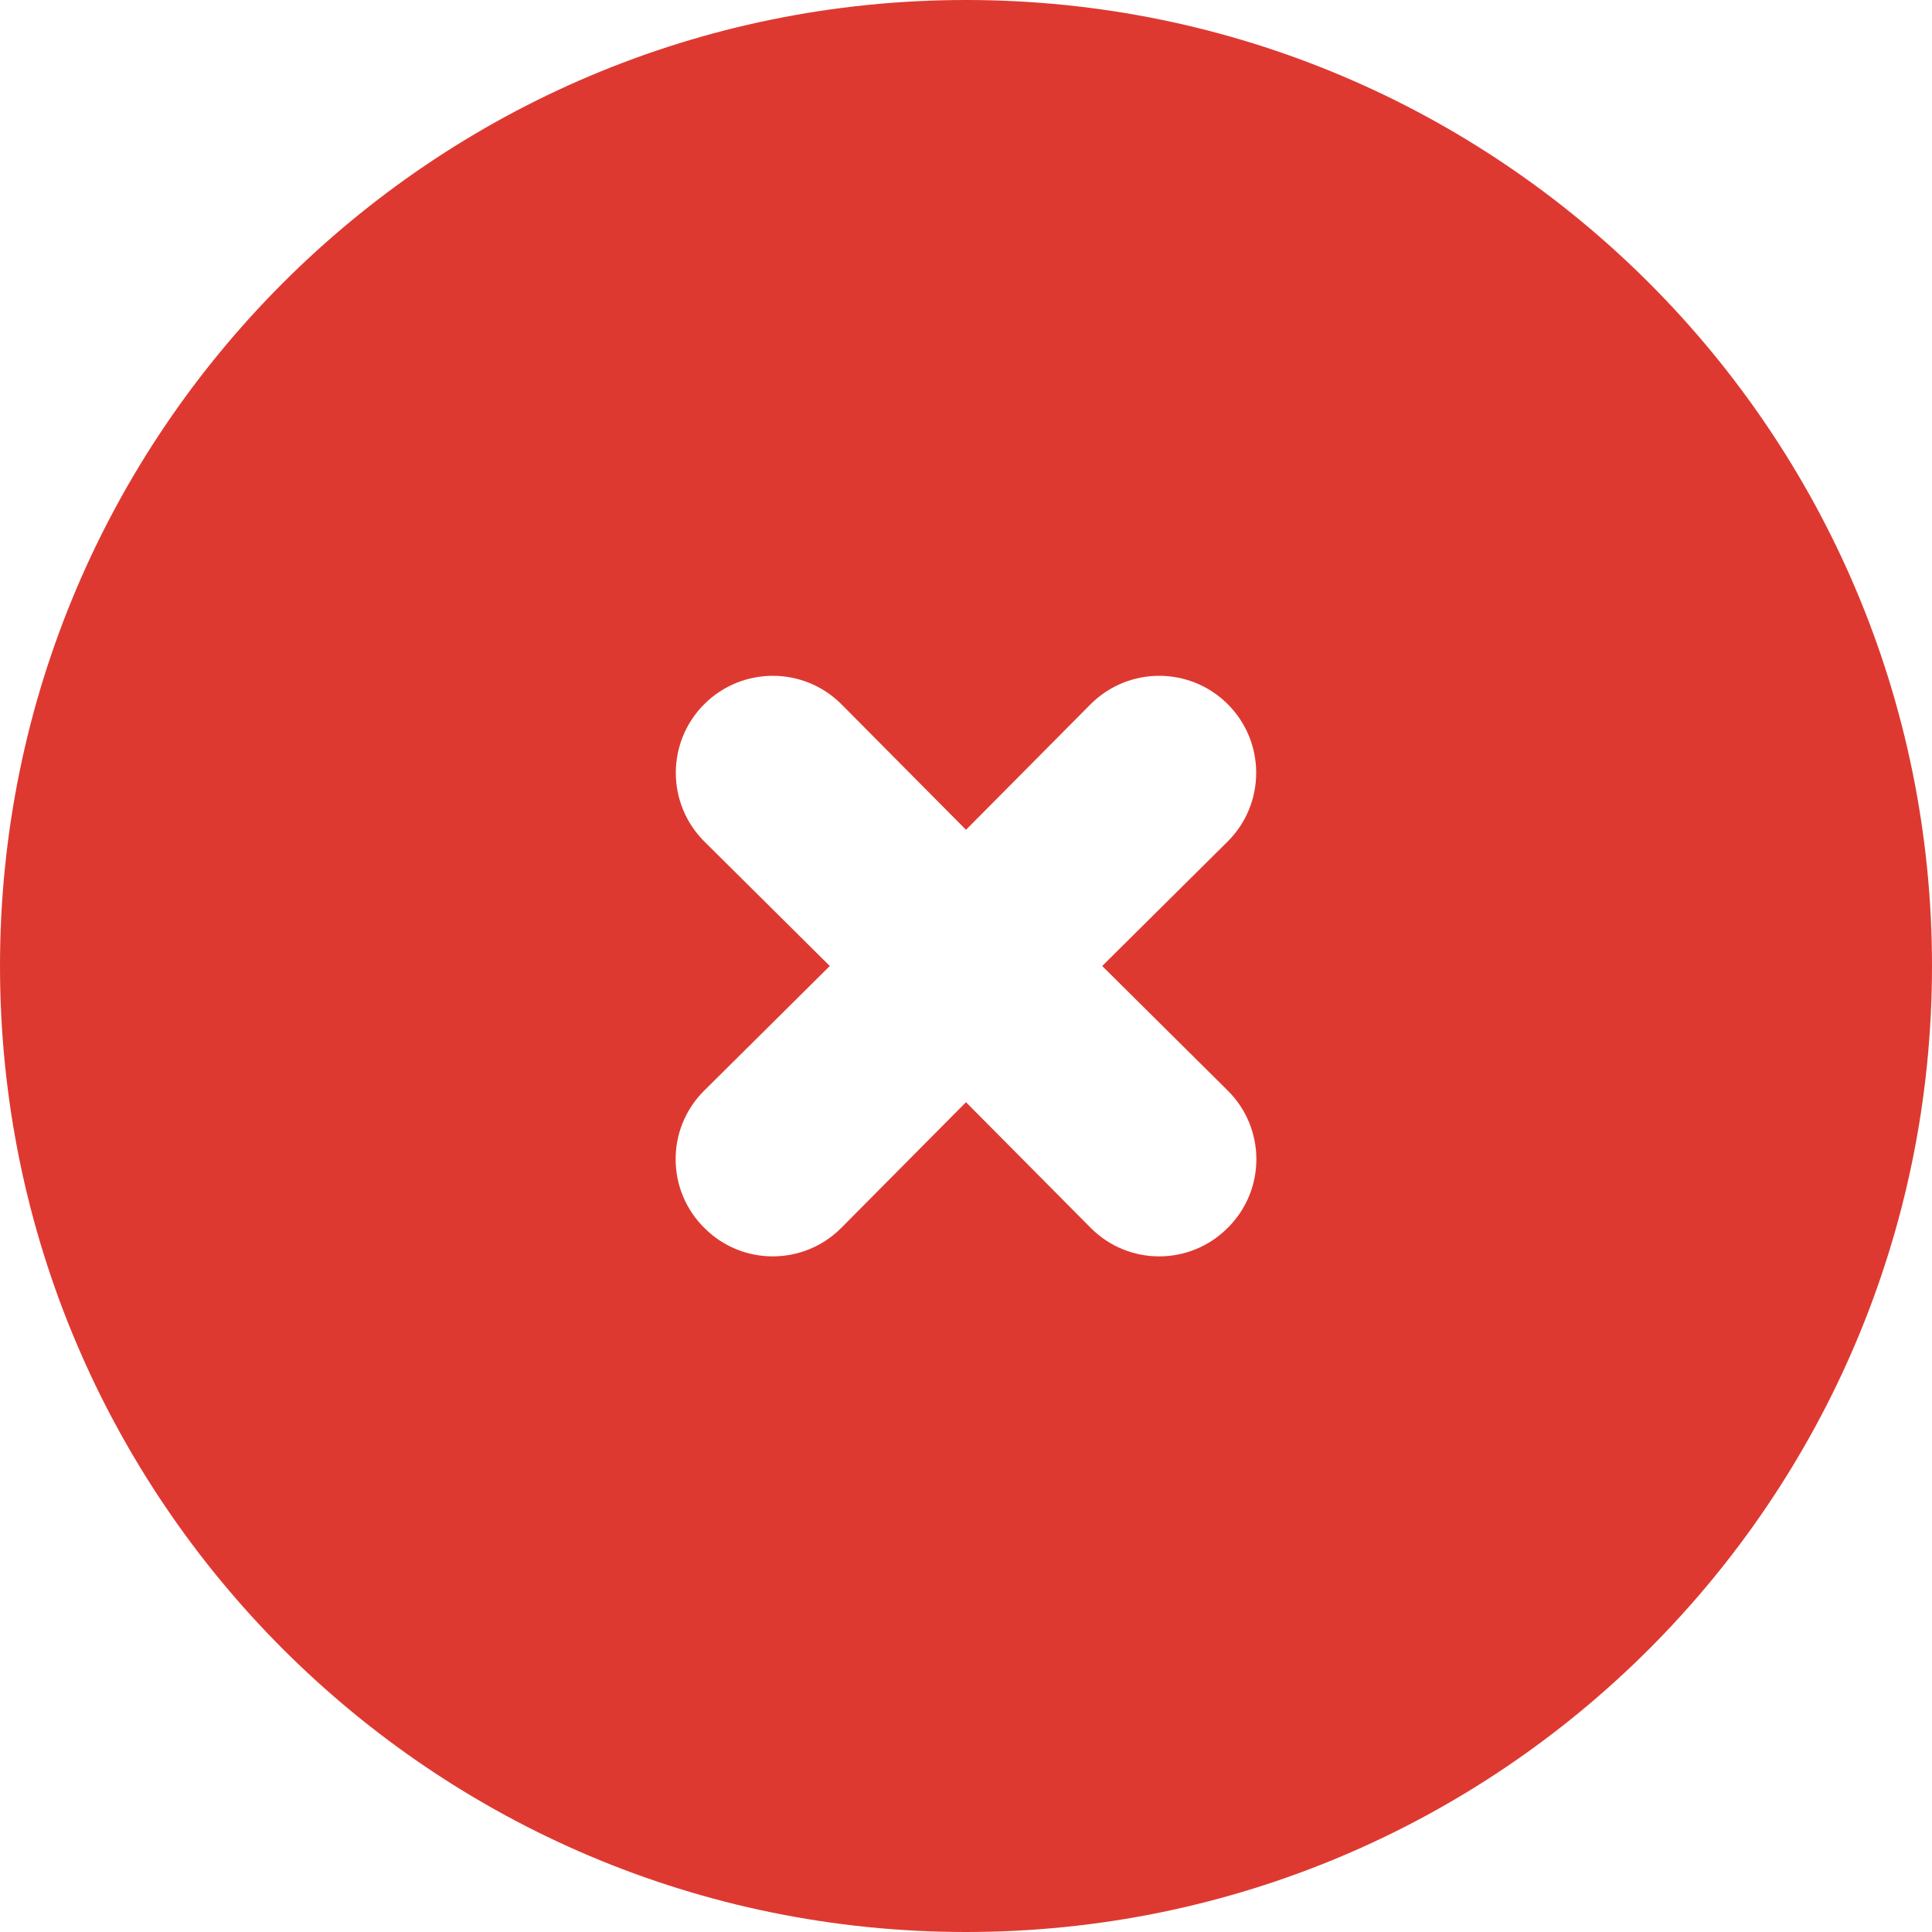 <svg width="20" height="20" viewBox="0 0 20 20" fill="none" xmlns="http://www.w3.org/2000/svg">
<path fill-rule="evenodd" clip-rule="evenodd" d="M10 0C4.477 2.41411e-07 0 4.477 0 10C2.41411e-07 15.523 4.477 20 10 20C15.523 20 20 15.523 20 10C20 4.477 15.523 4.37114e-07 10 4.37114e-07V0ZM12.71 11.29C13.102 11.679 13.105 12.312 12.716 12.704C12.714 12.706 12.712 12.708 12.71 12.71C12.321 13.102 11.688 13.105 11.296 12.716C11.294 12.714 11.292 12.712 11.29 12.71L10 11.41L8.71 12.71C8.321 13.102 7.688 13.105 7.296 12.716C7.294 12.714 7.292 12.712 7.29 12.71C6.898 12.321 6.895 11.688 7.284 11.296C7.286 11.294 7.288 11.292 7.29 11.29L8.59 10L7.29 8.71C6.898 8.318 6.898 7.682 7.29 7.29C7.682 6.898 8.318 6.898 8.71 7.29L10 8.59L11.29 7.29C11.682 6.898 12.318 6.898 12.71 7.29C13.102 7.682 13.102 8.318 12.71 8.71L11.41 10L12.71 11.29Z" fill="#DE3931"/>
</svg>
